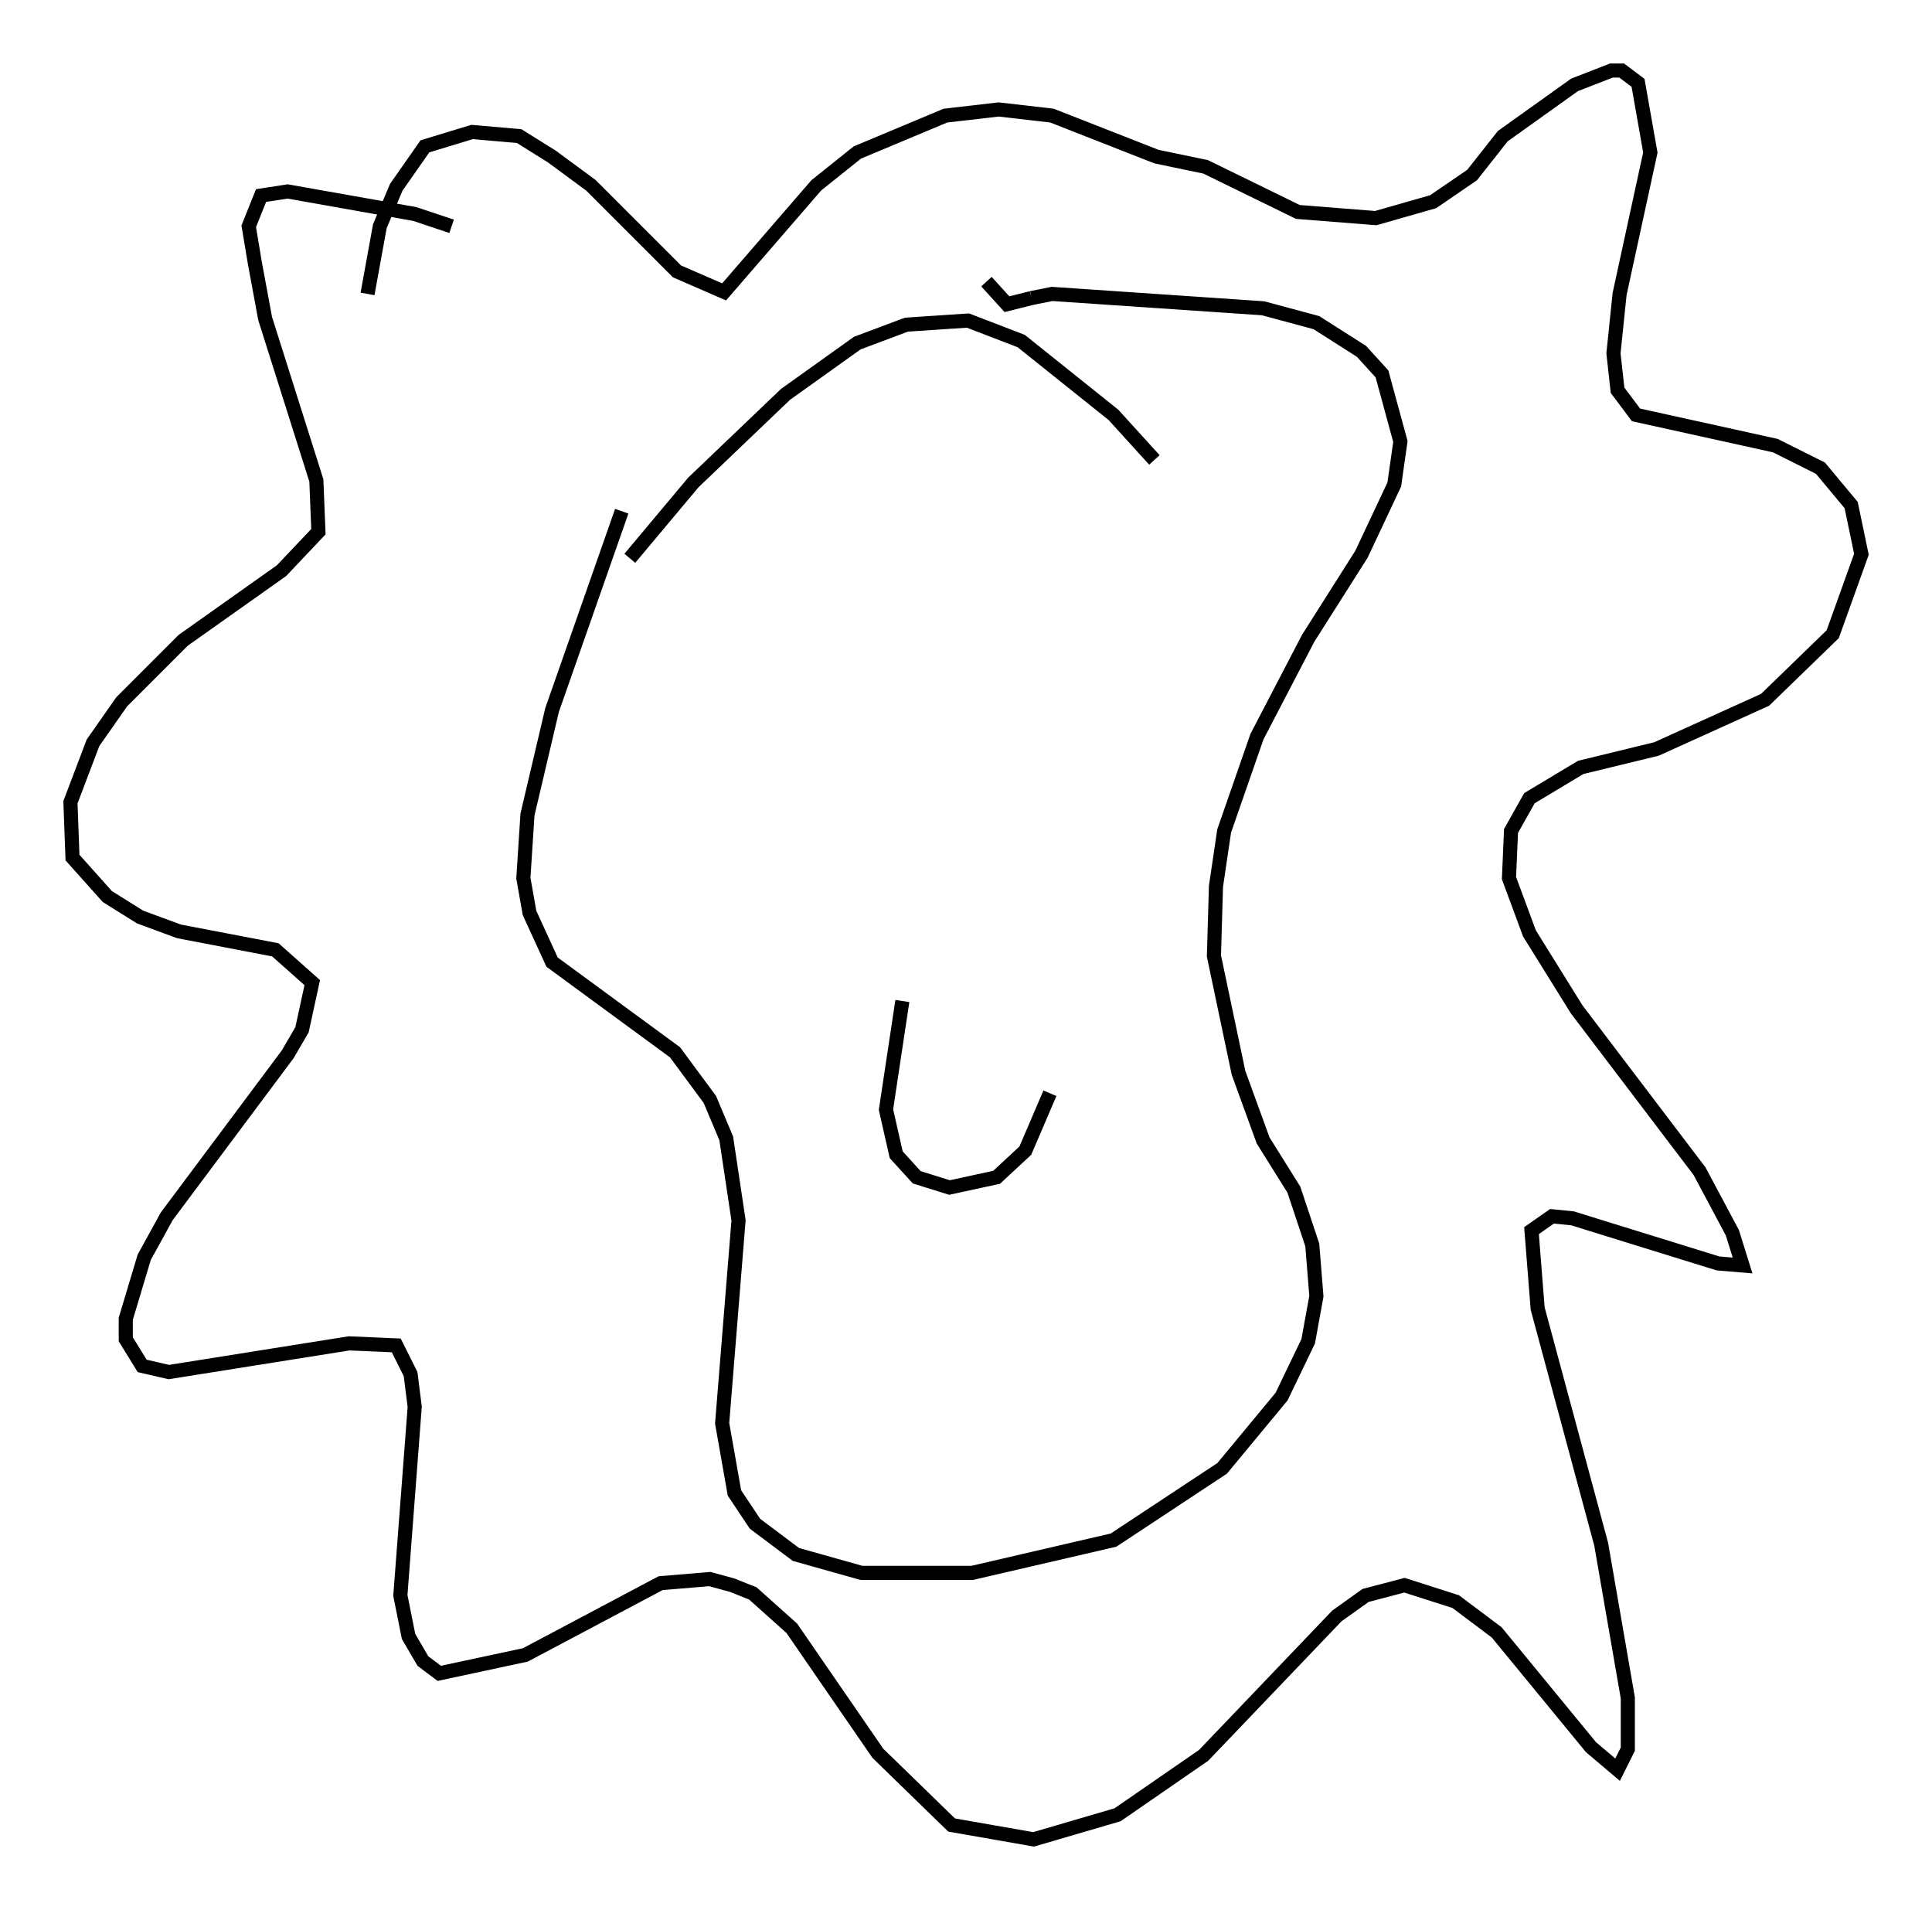 <?xml version="1.0" encoding="utf-8" ?>
<svg baseProfile="full" height="135.352" version="1.1" width="136.949" xmlns="http://www.w3.org/2000/svg" xmlns:ev="http://www.w3.org/2001/xml-events" xmlns:xlink="http://www.w3.org/1999/xlink"><defs /><rect fill="white" height="135.352" width="136.949" x="0" y="0" /><path d="M44.508, 33.76 m-0.436, 2.469 l-4.939, 14.089 -1.743, 7.408 l-0.291, 4.503 0.436, 2.469 l1.598, 3.486 8.715, 6.391 l2.469, 3.341 1.162, 2.76 l0.872, 5.81 -1.162, 14.38 l0.872, 4.939 1.453, 2.179 l2.905, 2.179 4.648, 1.307 l7.844, 0.0 10.022, -2.324 l7.698, -5.084 4.212, -5.084 l1.888, -3.922 0.581, -3.196 l-0.291, -3.631 -1.307, -3.922 l-2.179, -3.486 -1.743, -4.793 l-1.743, -8.279 0.145, -4.939 l0.581, -3.922 2.324, -6.682 l3.631, -6.972 3.777, -5.955 l2.324, -4.939 0.436, -3.05 l-1.307, -4.793 -1.453, -1.598 l-3.196, -2.034 -3.777, -1.017 l-14.961, -1.017 -1.453, 0.291 m0.0, 0.0 l-1.743, 0.436 -1.453, -1.598 m-37.911, -3.922 l-2.615, -0.872 -9.006, -1.598 l-1.888, 0.291 -0.872, 2.179 l0.436, 2.615 0.726, 3.922 l3.631, 11.475 0.145, 3.631 l-2.615, 2.76 -6.972, 4.939 l-4.358, 4.358 -2.034, 2.905 l-1.598, 4.212 0.145, 3.922 l2.469, 2.76 2.324, 1.453 l2.76, 1.017 6.827, 1.307 l2.615, 2.324 -0.726, 3.341 l-1.017, 1.743 -8.57, 11.475 l-1.598, 2.905 -1.307, 4.358 l0.0, 1.453 1.162, 1.888 l1.888, 0.436 12.782, -2.034 l3.341, 0.145 1.017, 2.034 l0.291, 2.324 -1.017, 13.363 l0.581, 2.905 1.017, 1.743 l1.162, 0.872 6.101, -1.307 l9.587, -5.084 3.486, -0.291 l1.598, 0.436 1.453, 0.581 l2.76, 2.469 6.101, 8.86 l5.229, 5.084 5.81, 1.017 l5.955, -1.743 6.101, -4.212 l9.441, -9.877 2.034, -1.453 l2.76, -0.726 3.631, 1.162 l2.905, 2.179 6.682, 8.134 l1.888, 1.598 0.726, -1.453 l0.0, -3.631 -1.888, -10.894 l-4.503, -16.704 -0.436, -5.52 l1.453, -1.017 1.453, 0.145 l10.313, 3.196 1.743, 0.145 l-0.726, -2.324 -2.324, -4.358 l-8.715, -11.475 -3.341, -5.374 l-1.453, -3.922 0.145, -3.341 l1.307, -2.324 3.631, -2.179 l5.374, -1.307 7.698, -3.486 l4.793, -4.648 2.034, -5.665 l-0.726, -3.486 -2.179, -2.615 l-3.196, -1.598 -9.877, -2.179 l-1.307, -1.743 -0.291, -2.615 l0.436, -4.212 2.179, -10.022 l-0.872, -4.939 -1.162, -0.872 l-0.726, 0.0 -2.615, 1.017 l-5.084, 3.631 -2.179, 2.76 l-2.76, 1.888 -4.067, 1.162 l-5.52, -0.436 -6.536, -3.196 l-3.486, -0.726 -7.408, -2.905 l-3.777, -0.436 -3.777, 0.436 l-6.246, 2.615 -2.905, 2.324 l-6.536, 7.553 -3.341, -1.453 l-6.101, -6.101 -2.76, -2.034 l-2.324, -1.453 -3.341, -0.291 l-3.341, 1.017 -2.034, 2.905 l-1.162, 2.76 -0.872, 4.793 m18.592, 18.737 l4.503, -5.374 6.536, -6.246 l5.084, -3.631 3.486, -1.307 l4.358, -0.291 3.777, 1.453 l6.536, 5.229 2.905, 3.196 m-17.866, 38.346 l-1.162, 7.698 0.726, 3.196 l1.453, 1.598 2.324, 0.726 l3.341, -0.726 2.034, -1.888 l1.743, -4.067 " fill="none" stroke="black" stroke-width="1" /></svg>